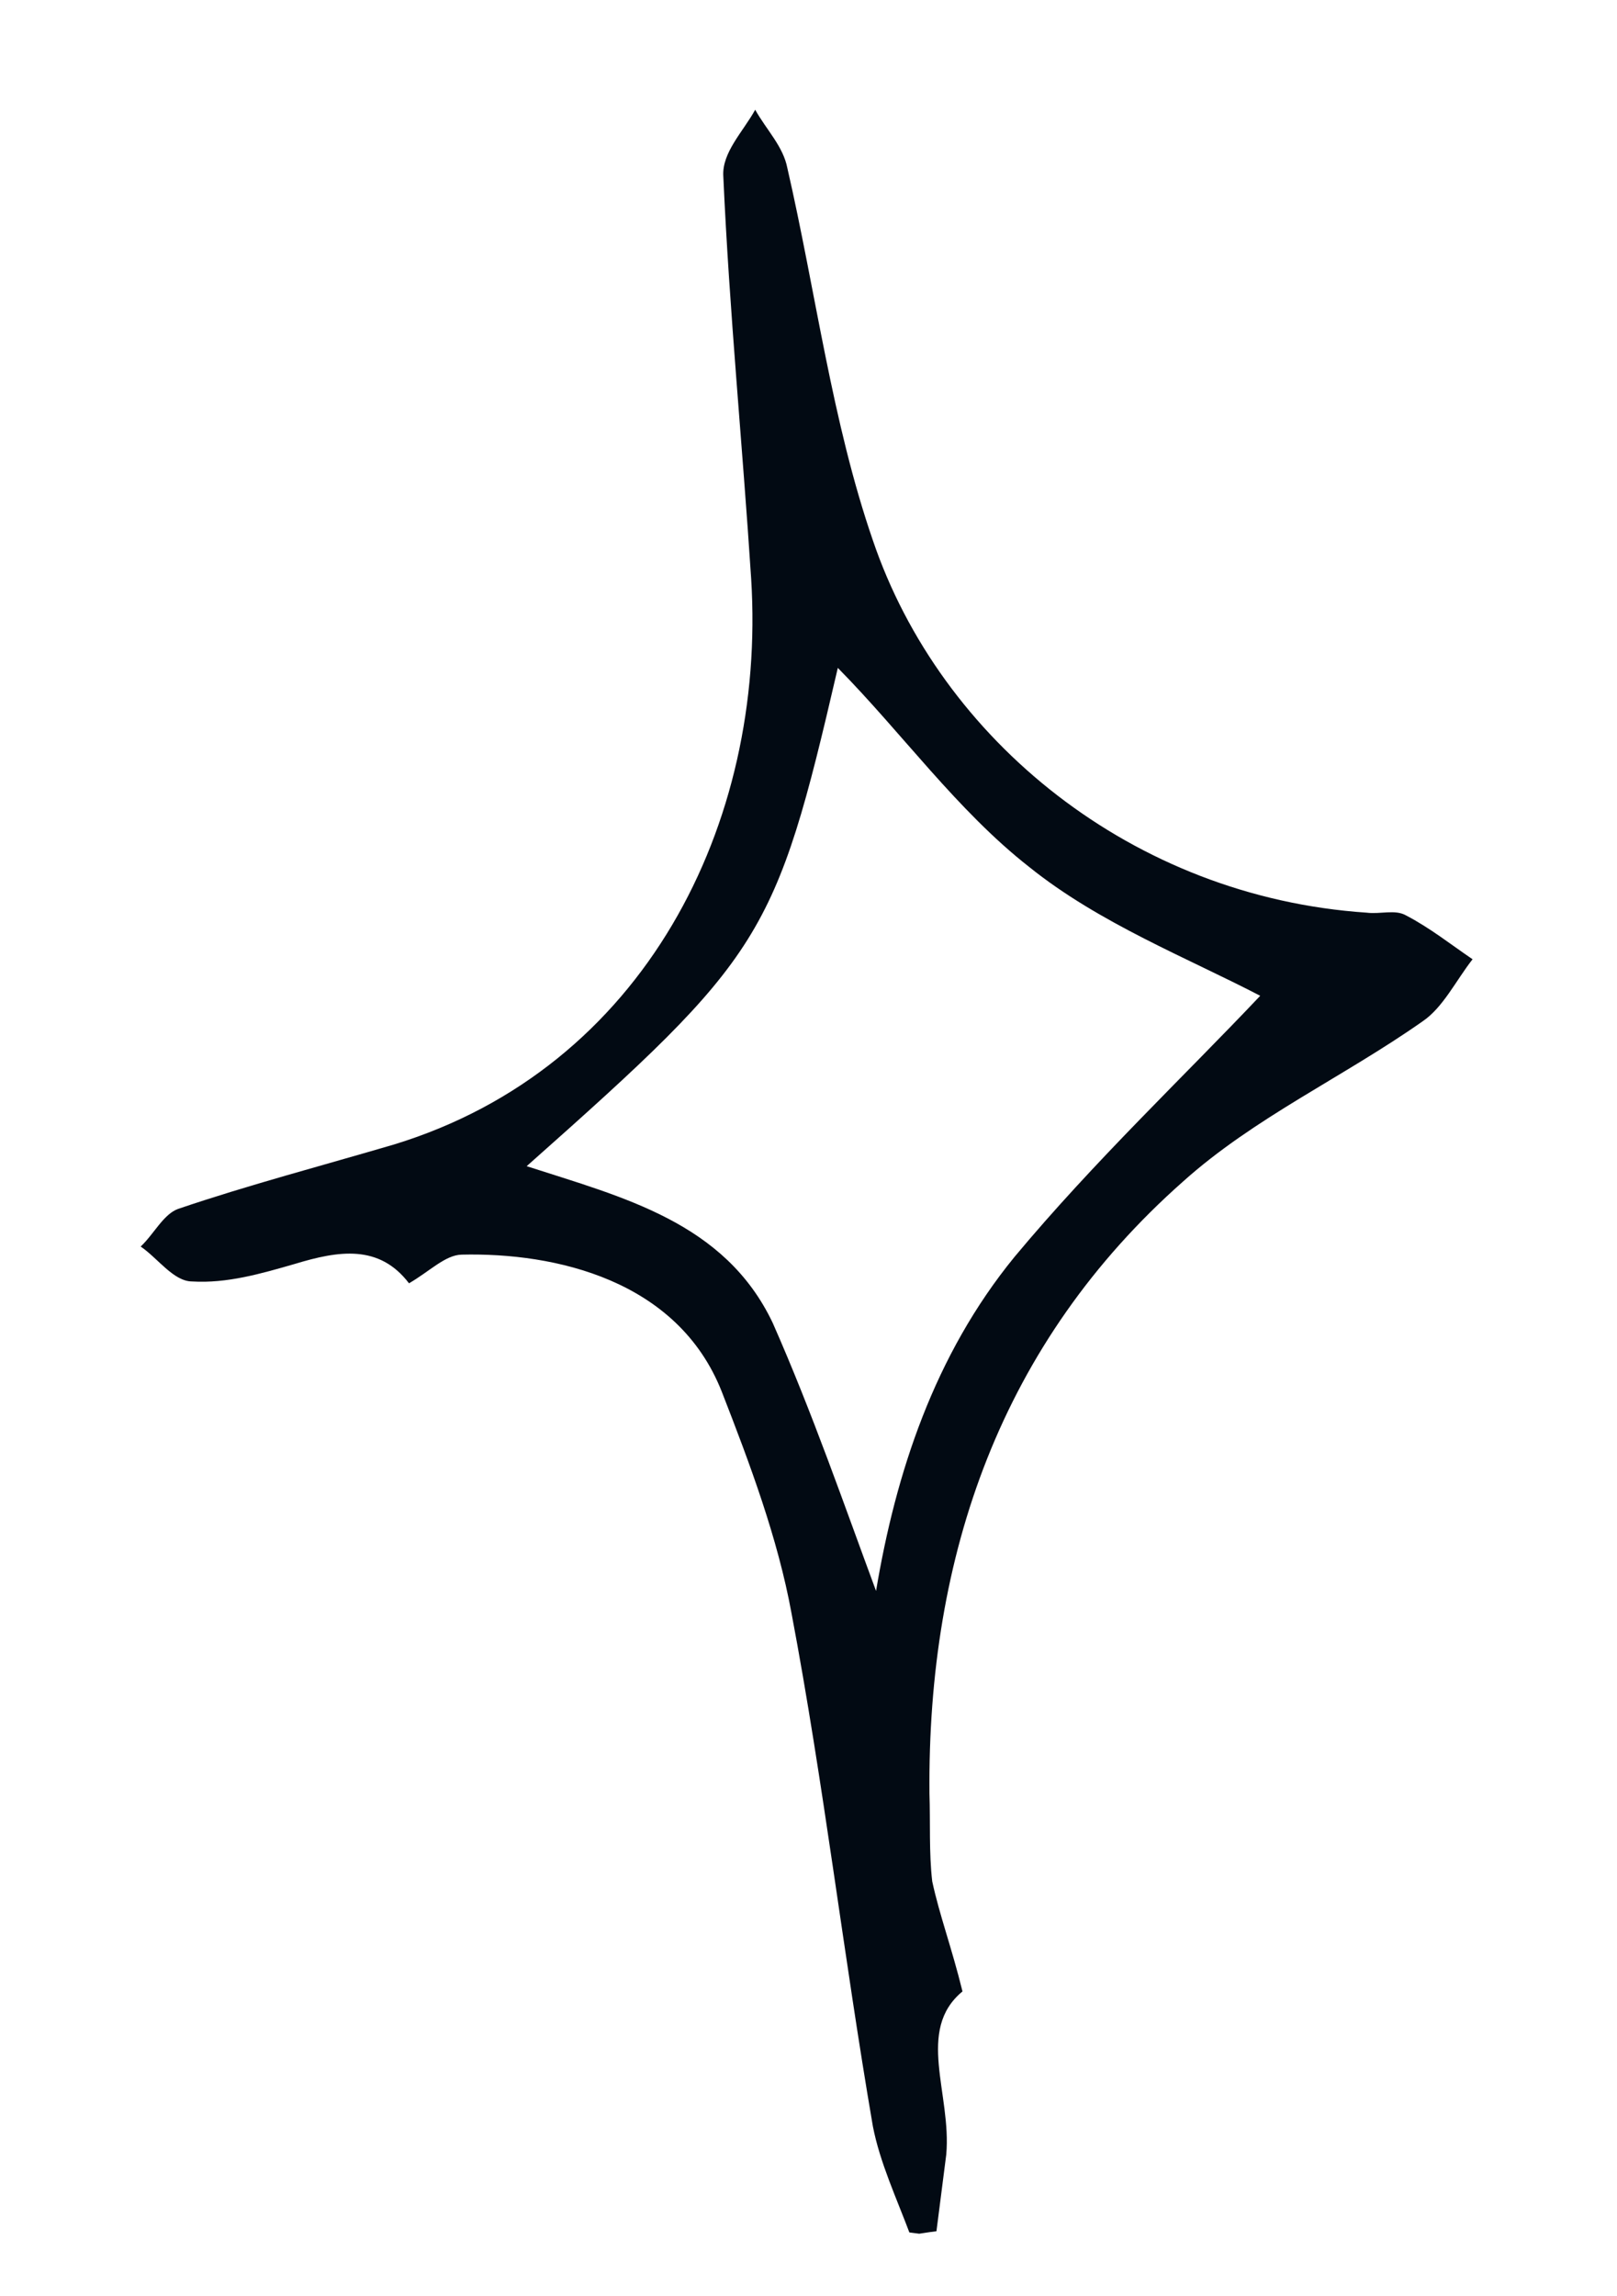 <svg width="31" height="44" viewBox="0 0 31 44" fill="none" xmlns="http://www.w3.org/2000/svg">
<g clip-path="url(#clip0)">
<path d="M18.452 38.159C17.551 38.903 18.245 40.123 18.141 41.285C18.078 41.775 18.016 42.264 17.953 42.754C17.771 42.776 17.634 42.803 17.452 42.825C17.185 42.113 16.869 41.439 16.734 40.743C16.17 37.46 15.788 34.155 15.174 30.911C14.911 29.475 14.377 28.05 13.838 26.669C12.994 24.526 10.646 23.999 8.851 24.041C8.537 24.046 8.228 24.368 7.841 24.59C7.267 23.838 6.49 23.965 5.652 24.219C5.001 24.407 4.351 24.595 3.685 24.555C3.327 24.555 3.026 24.109 2.697 23.886C2.951 23.647 3.135 23.264 3.416 23.164C4.772 22.704 6.161 22.34 7.555 21.93C12.351 20.464 14.694 15.789 14.401 11.093C14.236 8.539 13.983 5.974 13.867 3.381C13.836 2.925 14.245 2.525 14.478 2.103C14.697 2.493 15.015 2.805 15.095 3.222C15.641 5.599 15.95 8.08 16.733 10.351C18.032 14.181 21.718 17.186 26.198 17.488C26.462 17.522 26.744 17.422 26.952 17.539C27.414 17.779 27.82 18.102 28.231 18.381C27.91 18.792 27.666 19.304 27.274 19.57C25.75 20.641 24.04 21.418 22.675 22.645C19.193 25.727 17.778 29.797 17.819 34.37C17.838 34.915 17.808 35.499 17.872 36.05C18.012 36.701 18.246 37.319 18.452 38.159ZM10.097 22.346C11.944 22.944 13.896 23.42 14.813 25.347C15.576 27.073 16.196 28.871 16.795 30.485C17.173 28.227 17.91 25.969 19.448 24.086C20.981 22.247 22.711 20.614 24.16 19.081C22.776 18.361 21.072 17.691 19.734 16.615C18.351 15.533 17.29 14.041 16.062 12.798C14.861 17.981 14.64 18.314 10.097 22.346Z" fill="#020A13"/>
</g>
<defs>
<clipPath id="clip0">
<rect width="24.673" height="39.97" fill="white" transform="translate(5.631 0.97) rotate(7.296)"/>
</clipPath>
</defs>
</svg>
